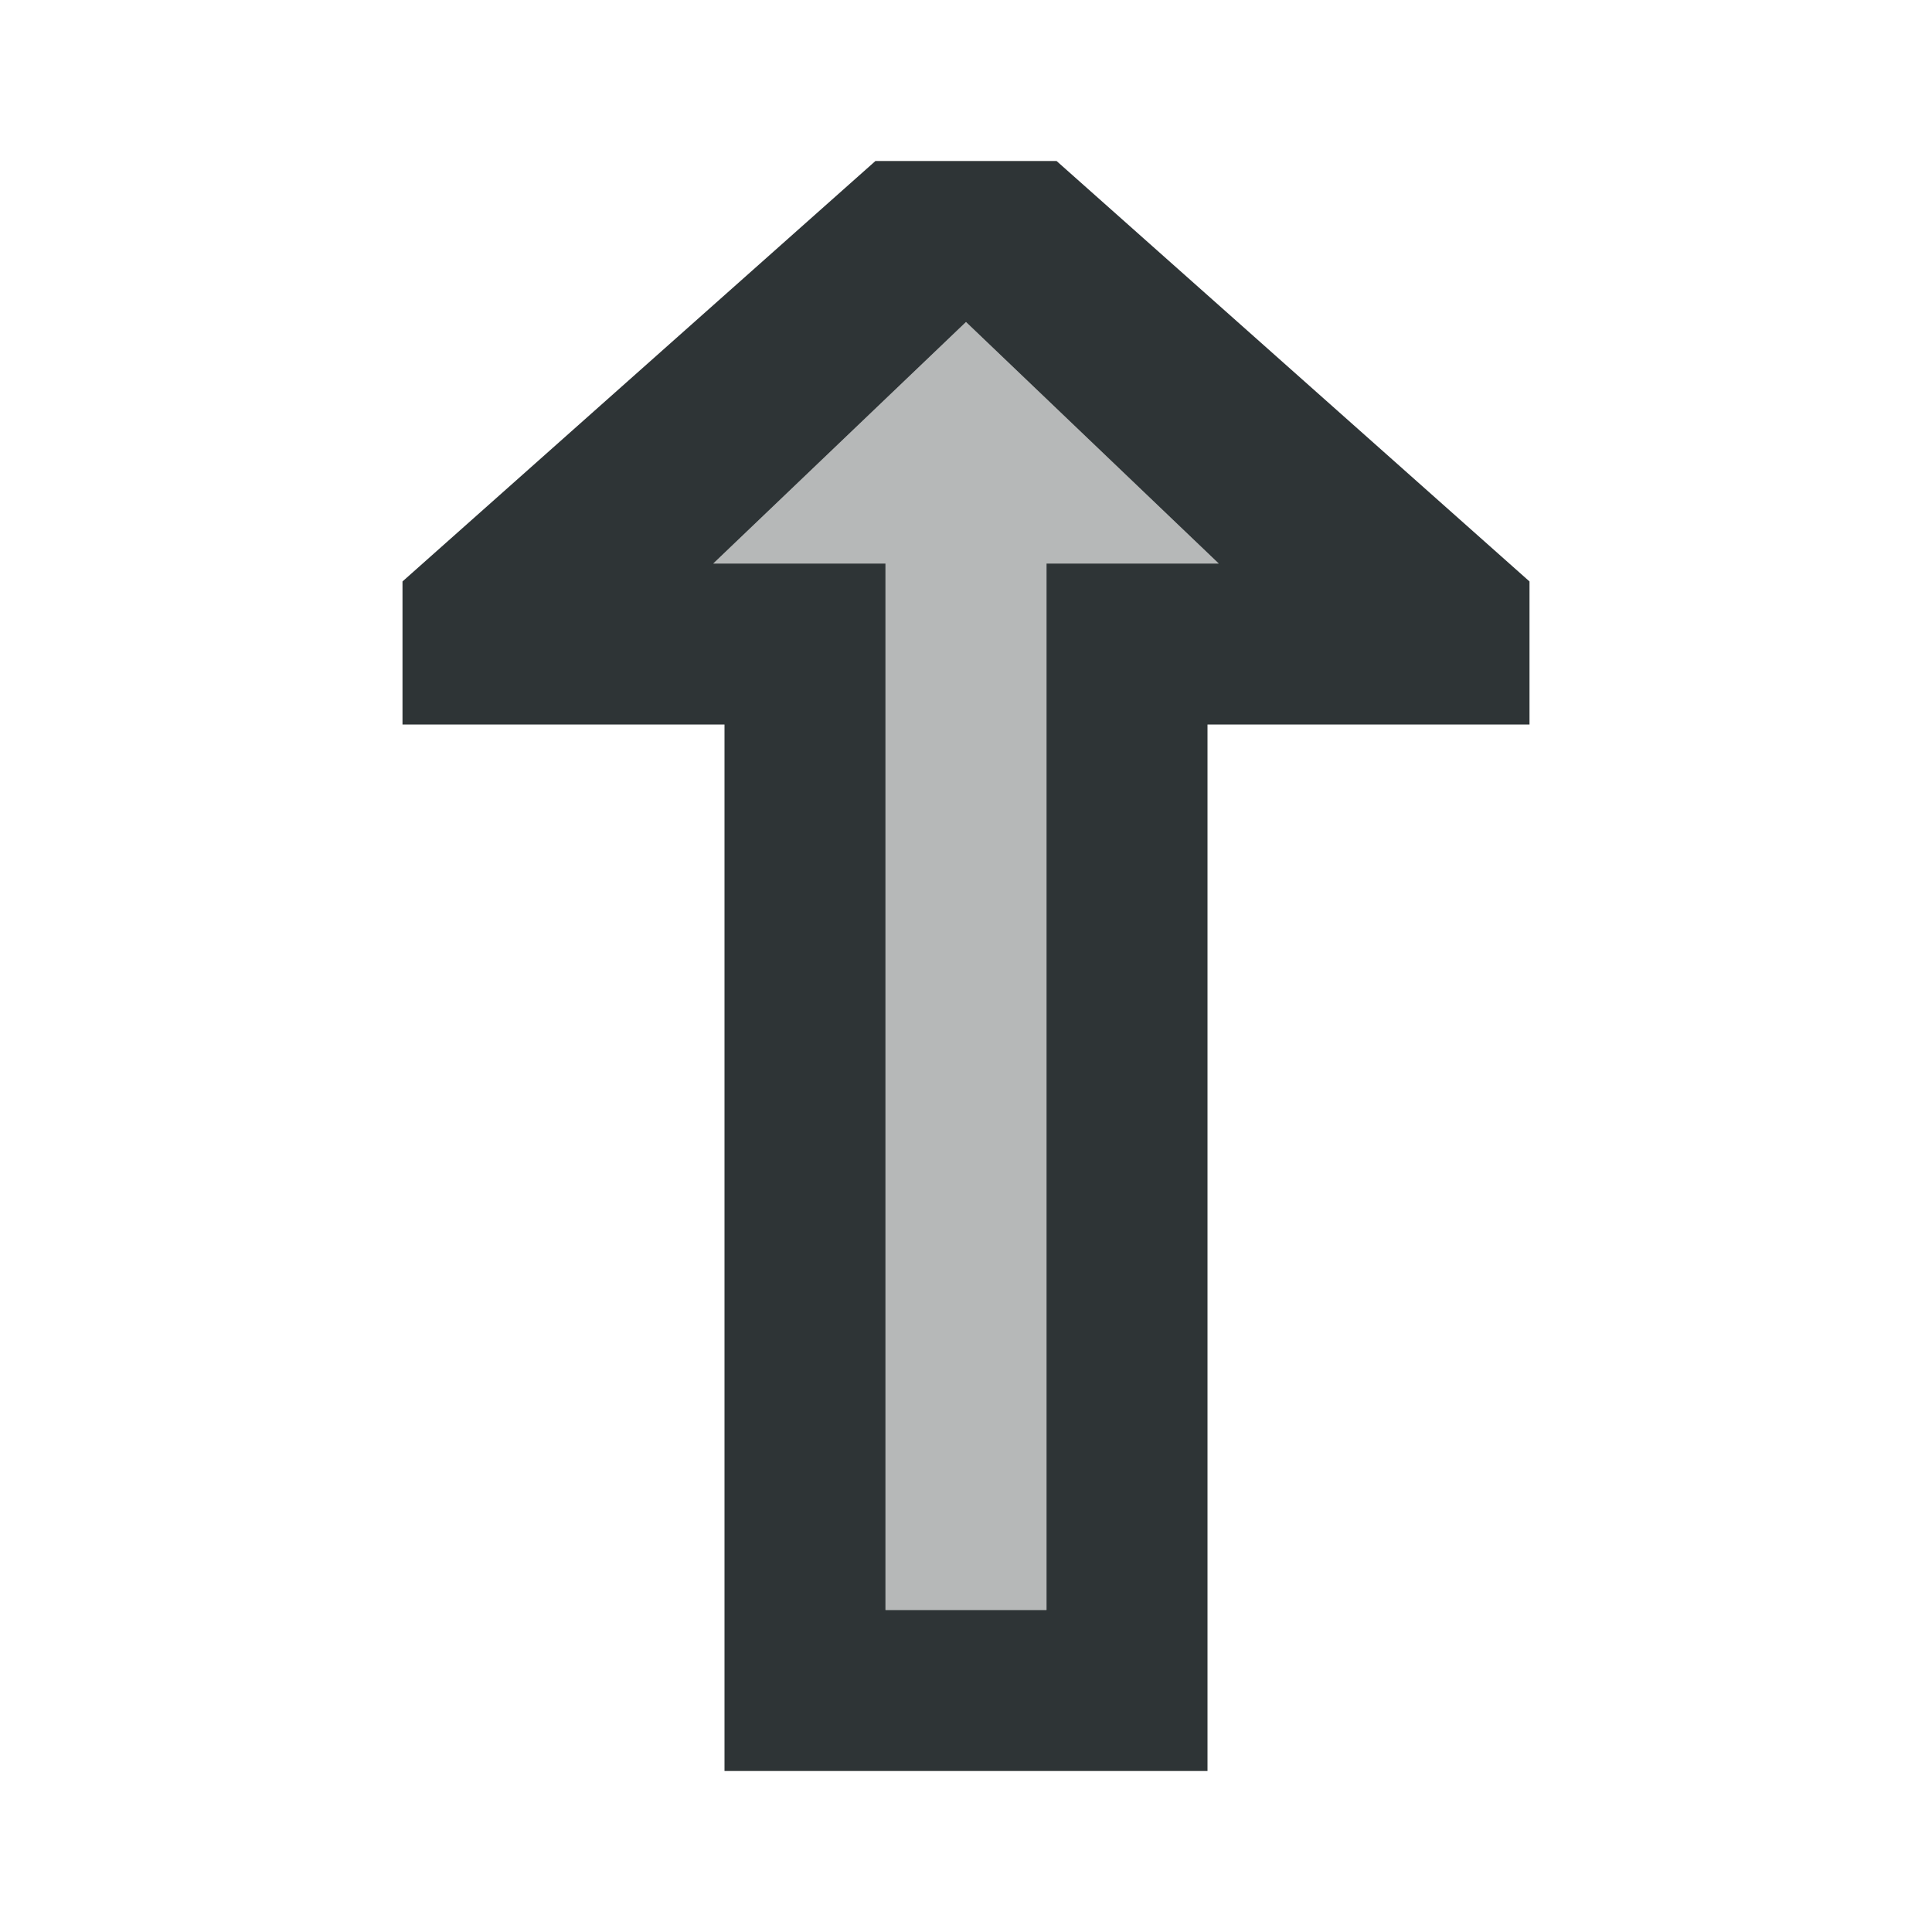 <svg viewBox="0 0 24 24" xmlns="http://www.w3.org/2000/svg"><g fill="#2e3436"><path d="m9 22v-13h-4v-1.777l5.875-5.223h2.25l5.875 5.223v1.777h-4v13zm2-2h2v-13h2.139l-3.139-3-3.139 3h2.139z"/><path d="m11 20v-13h-2.139l3.139-3 3.139 3h-2.139v13z" opacity=".35"/></g></svg>